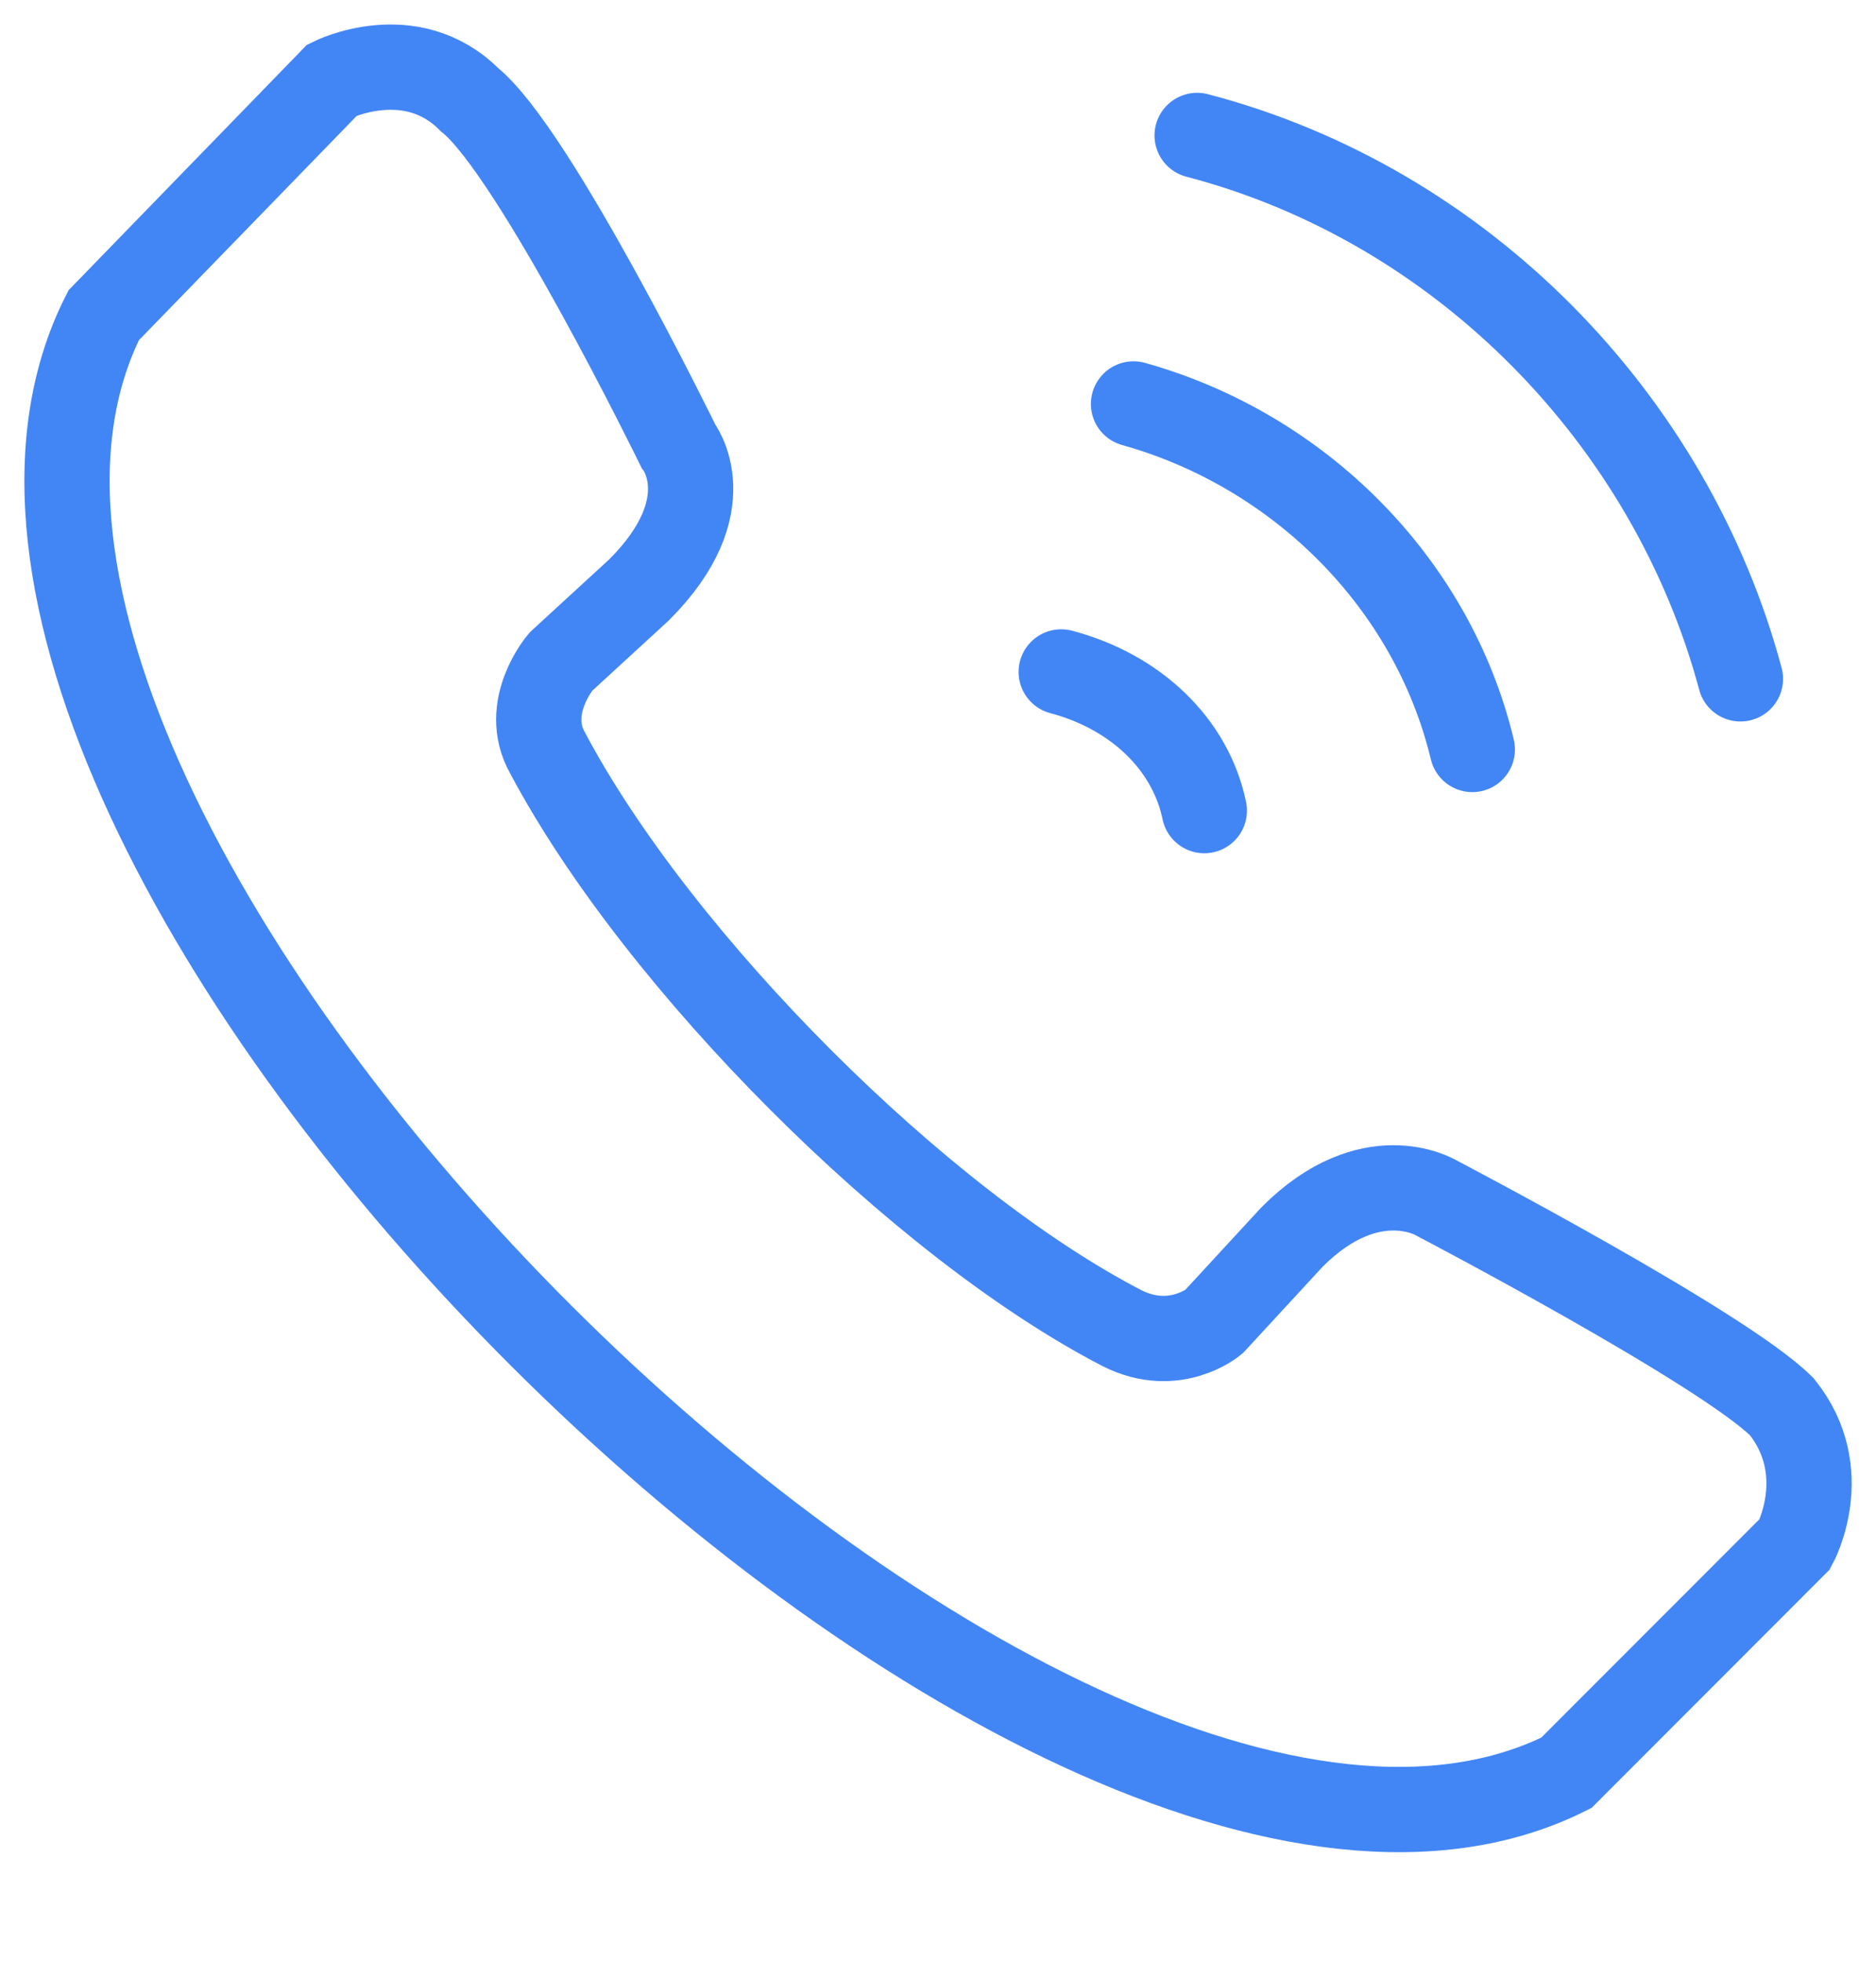 <svg width="22" height="23" viewBox="0 0 22 23" fill="none" xmlns="http://www.w3.org/2000/svg">
<g clip-path="url(#clip0_48_4201)">
<path fill-rule="evenodd" clip-rule="evenodd" d="M7.495 6.915C8.491 5.919 7.955 5.229 7.955 5.229C7.955 5.229 6.27 1.78 5.504 1.167C4.815 0.478 3.896 0.937 3.896 0.937L1.216 3.696C-1.847 9.75 12.243 23.851 18.369 20.785L21.049 18.103C21.049 18.103 21.509 17.26 20.896 16.494C20.207 15.804 16.838 14.042 16.838 14.042C16.838 14.042 16.072 13.582 15.153 14.502C14.234 15.498 14.234 15.498 14.234 15.498C14.234 15.498 13.775 15.881 13.162 15.574C10.788 14.348 7.725 11.283 6.423 8.831C6.117 8.294 6.577 7.758 6.577 7.758L7.495 6.915Z" stroke="#4286F5"/>
<path d="M14.039 1.588C17.151 2.402 19.595 4.921 20.41 7.959" stroke="#4286F5" stroke-linecap="round"/>
<path d="M12.445 7.878C13.324 8.111 13.963 8.73 14.123 9.504" stroke="#4286F5" stroke-linecap="round"/>
<path d="M13.293 4.736C15.241 5.281 16.799 6.839 17.266 8.787" stroke="#4286F5" stroke-linecap="round"/>
</g>
<defs>
<clipPath id="clip0_48_4201">
<rect width="22" height="22" fill="white" transform="translate(0 0.002)"/>
</clipPath>
</defs>
</svg>
